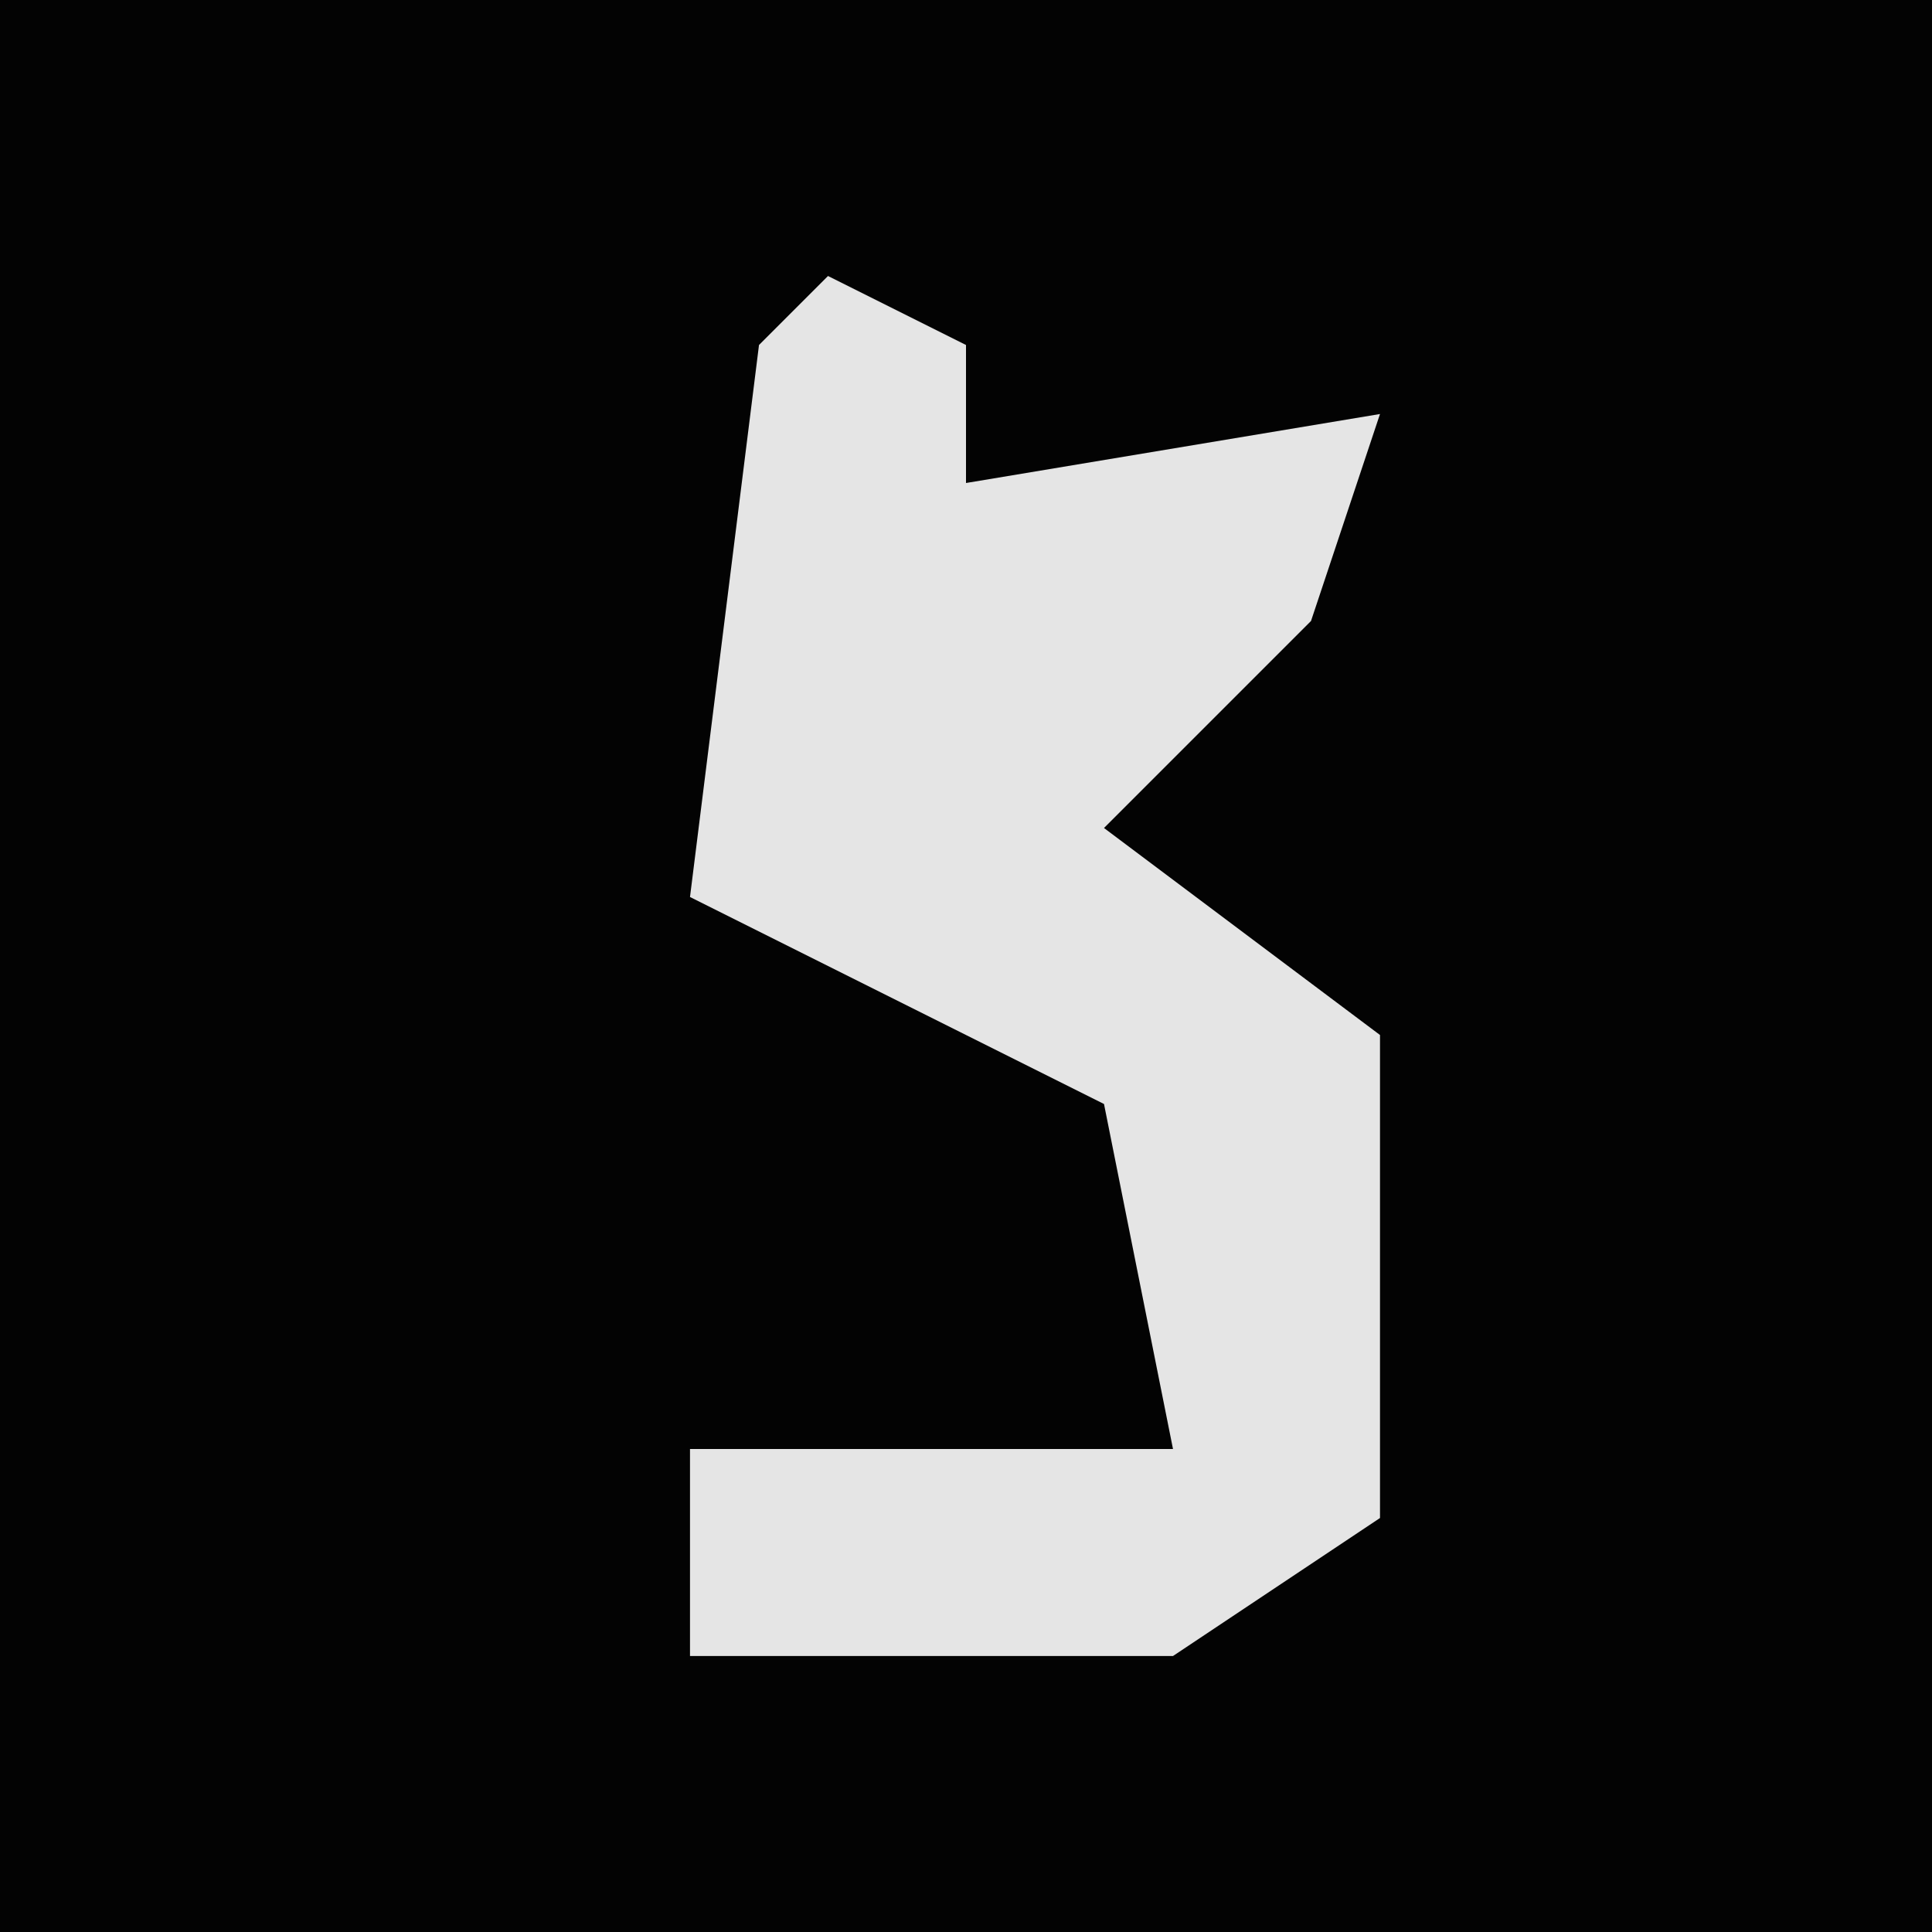 <?xml version="1.0" encoding="UTF-8"?>
<svg version="1.1" xmlns="http://www.w3.org/2000/svg" width="28" height="28">
<path d="M0,0 L28,0 L28,28 L0,28 Z " fill="#030303" transform="translate(0,0)"/>
<path d="M0,0 L2,1 L2,3 L8,2 L7,5 L4,8 L8,11 L8,18 L5,20 L-2,20 L-2,17 L5,17 L4,12 L-2,9 L-1,1 Z " fill="#E5E5E5" transform="translate(12,4)"/>
</svg>
